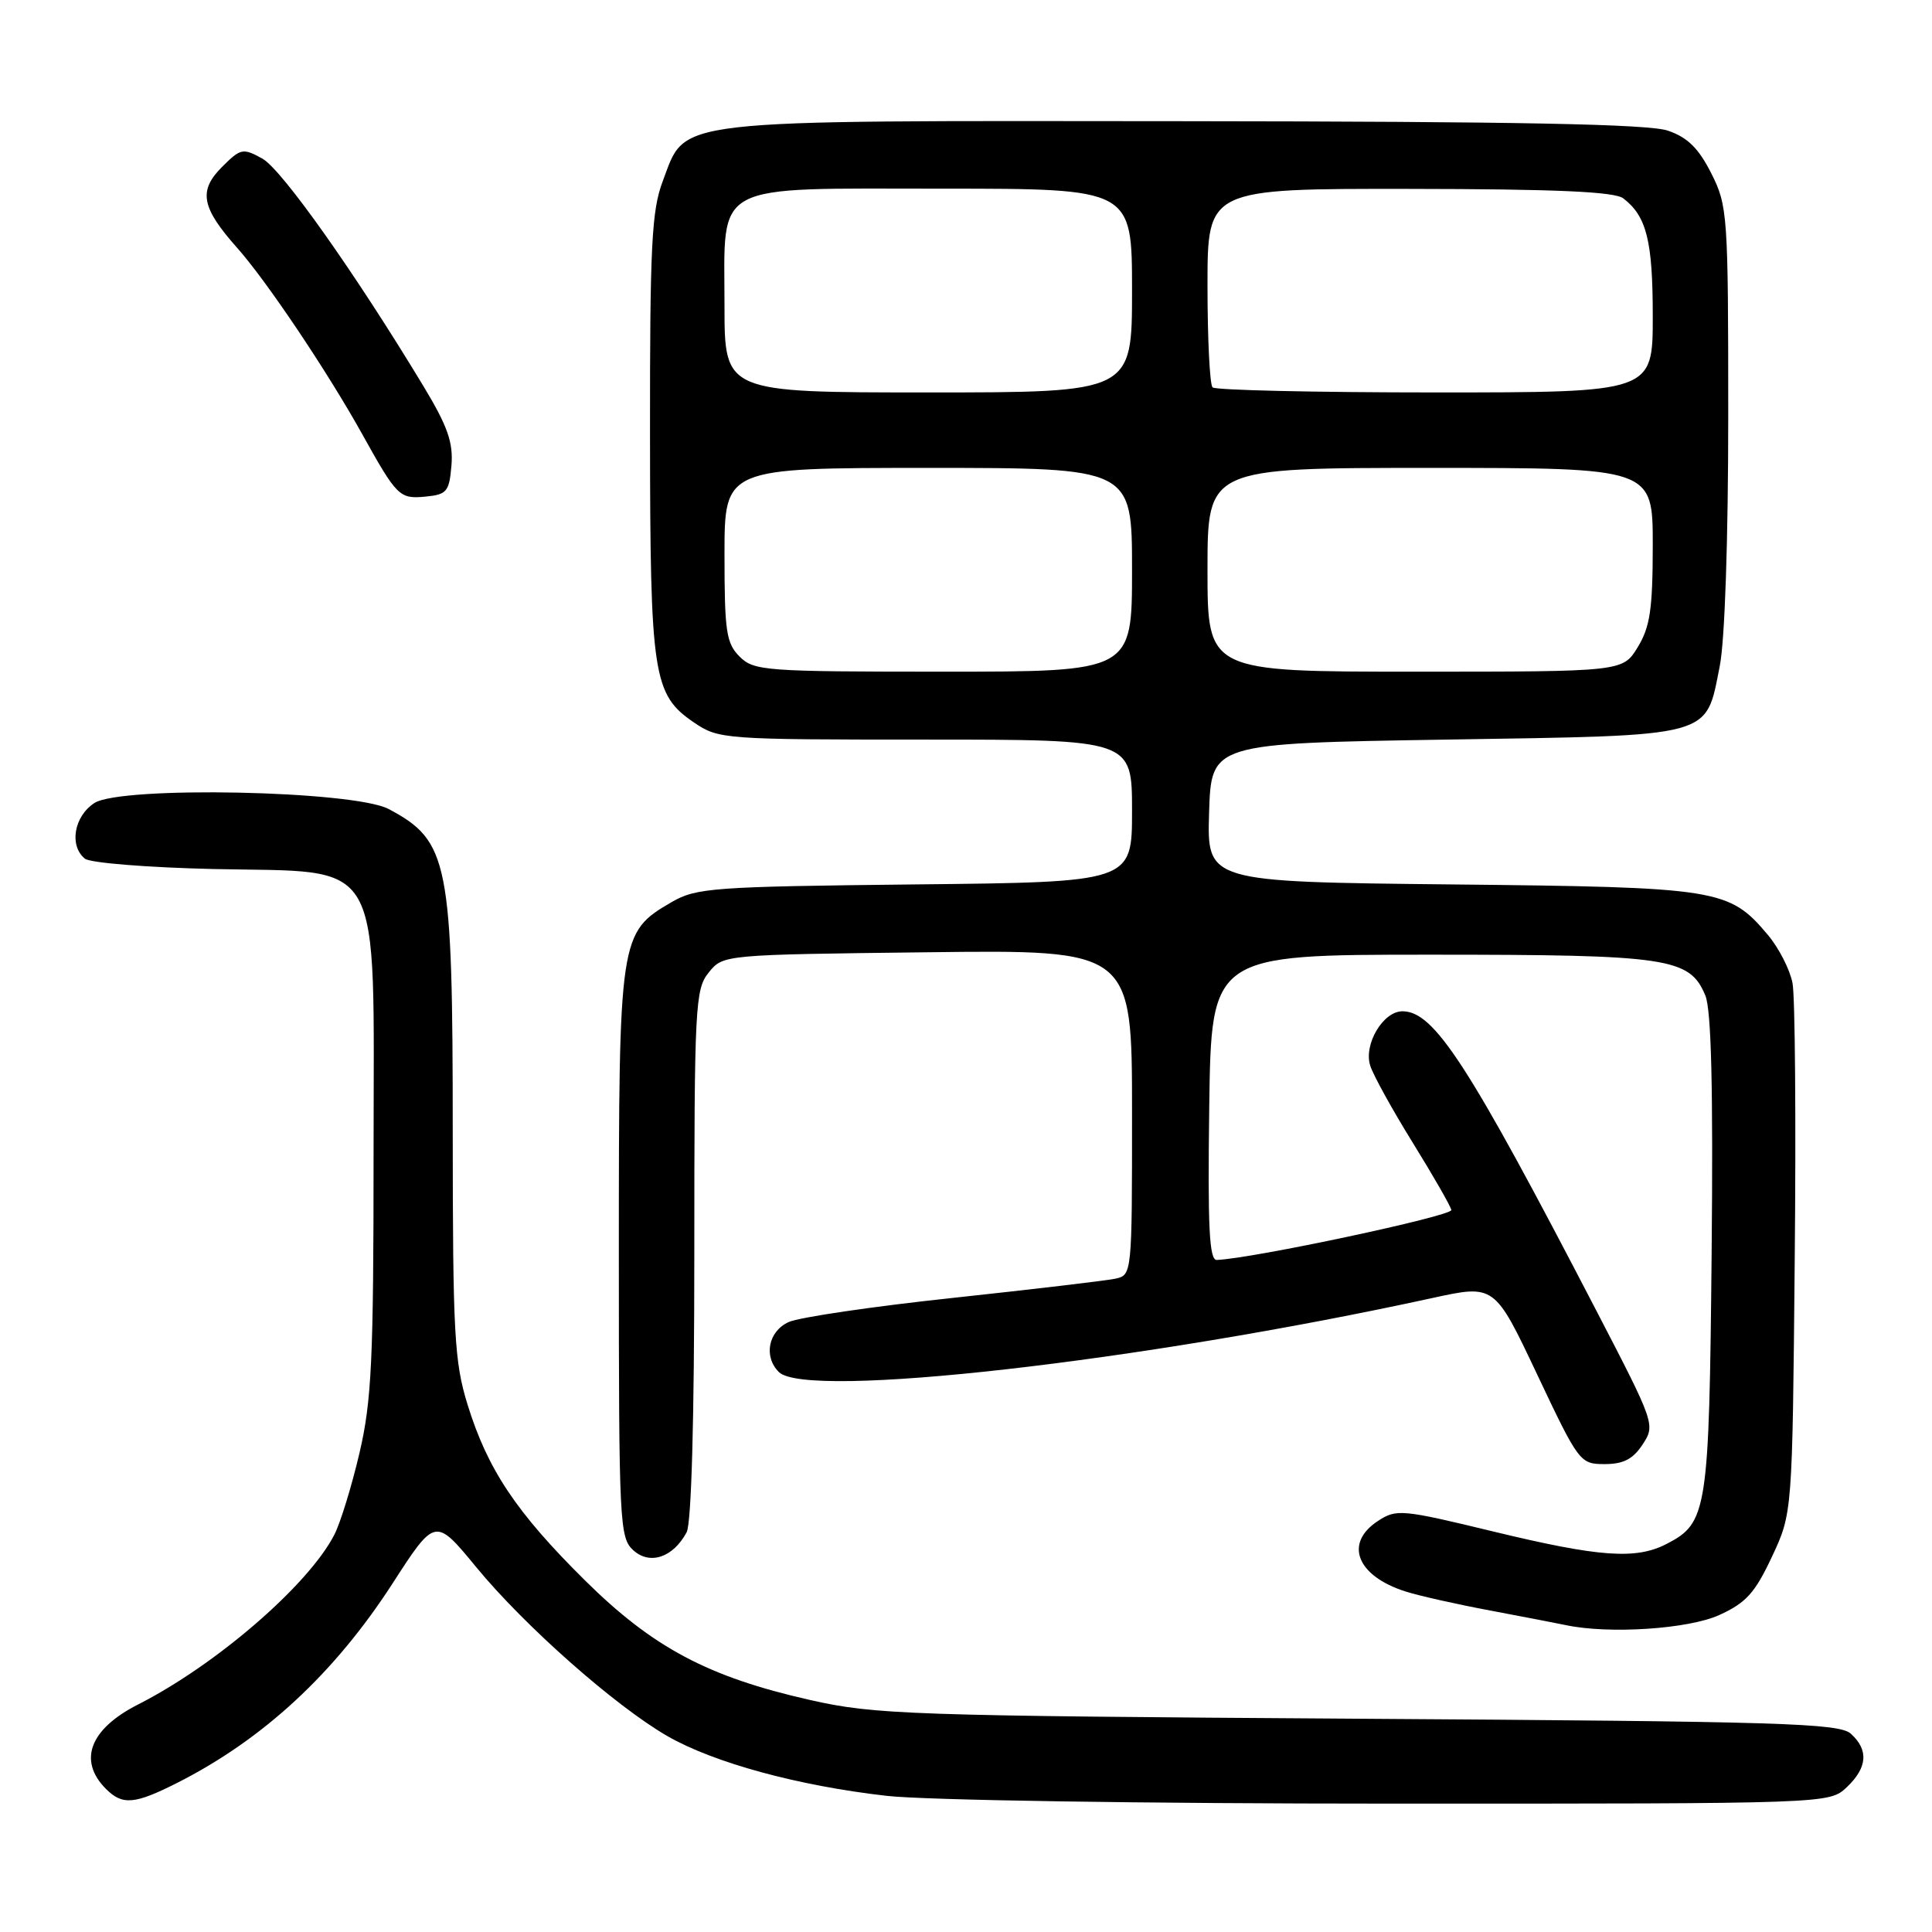 <?xml version="1.0" encoding="UTF-8" standalone="no"?>
<!DOCTYPE svg PUBLIC "-//W3C//DTD SVG 1.1//EN" "http://www.w3.org/Graphics/SVG/1.1/DTD/svg11.dtd" >
<svg xmlns="http://www.w3.org/2000/svg" xmlns:xlink="http://www.w3.org/1999/xlink" version="1.1" viewBox="0 0 256 256">
 <g >
 <path fill="currentColor"
d=" M 23.50 236.23 C 34.87 230.47 44.30 221.75 52.00 209.84 C 57.67 201.06 57.67 201.06 63.09 207.64 C 69.49 215.43 81.51 226.05 88.43 230.04 C 94.59 233.58 105.77 236.63 117.50 237.96 C 122.60 238.54 151.63 238.99 184.44 238.99 C 242.37 239.00 242.37 239.00 244.69 236.83 C 247.45 234.23 247.63 231.88 245.25 229.73 C 243.70 228.33 236.13 228.10 180.00 227.74 C 120.31 227.35 115.95 227.20 107.35 225.26 C 93.83 222.21 86.50 218.31 77.49 209.39 C 68.40 200.39 64.62 194.72 61.96 186.14 C 60.20 180.44 60.00 176.78 59.99 150.14 C 59.99 114.11 59.46 111.43 51.50 107.20 C 46.88 104.75 15.99 104.12 12.50 106.41 C 9.80 108.18 9.14 112.06 11.25 113.78 C 11.94 114.34 19.58 114.95 28.23 115.15 C 51.17 115.66 49.50 112.71 49.50 152.77 C 49.50 180.21 49.25 185.58 47.64 192.50 C 46.61 196.90 45.11 201.79 44.30 203.36 C 40.89 210.01 28.65 220.60 18.28 225.86 C 11.89 229.11 10.30 233.30 14.05 237.05 C 16.23 239.23 17.84 239.09 23.50 236.23 Z  M 227.79 214.01 C 231.36 212.39 232.54 211.08 234.79 206.28 C 237.50 200.50 237.50 200.50 237.81 167.00 C 237.99 148.57 237.86 132.05 237.52 130.28 C 237.19 128.51 235.72 125.63 234.26 123.89 C 229.10 117.76 227.80 117.56 192.21 117.19 C 159.93 116.85 159.93 116.85 160.21 107.68 C 160.50 98.50 160.50 98.50 191.65 98.00 C 227.40 97.43 225.96 97.81 227.87 88.30 C 228.55 84.92 229.00 71.60 229.00 55.05 C 229.00 28.39 228.92 27.27 226.75 22.96 C 225.07 19.64 223.61 18.20 221.00 17.31 C 218.45 16.44 201.12 16.10 157.00 16.06 C 87.94 16.00 90.99 15.64 87.82 24.00 C 86.35 27.88 86.11 32.53 86.13 57.50 C 86.15 89.62 86.53 92.05 91.98 95.75 C 95.22 97.95 95.93 98.00 122.65 98.00 C 150.00 98.00 150.00 98.00 150.00 107.44 C 150.00 116.89 150.00 116.89 121.25 117.19 C 94.47 117.48 92.26 117.64 89.00 119.53 C 82.08 123.56 82.00 124.04 82.00 166.10 C 82.00 201.88 82.09 203.77 83.92 205.42 C 86.11 207.41 89.19 206.38 90.98 203.04 C 91.62 201.84 92.00 188.09 92.00 166.18 C 92.00 133.26 92.11 131.08 93.91 128.86 C 95.82 126.50 95.83 126.50 122.91 126.18 C 150.00 125.85 150.00 125.85 150.00 147.41 C 150.00 168.95 150.00 168.96 147.75 169.44 C 146.51 169.70 136.84 170.84 126.25 171.98 C 115.66 173.11 105.88 174.55 104.50 175.18 C 101.80 176.41 101.15 179.75 103.20 181.80 C 106.85 185.45 151.10 180.44 189.77 172.00 C 198.04 170.19 198.04 170.19 203.67 182.10 C 209.20 193.79 209.36 194.00 212.63 194.00 C 215.11 194.00 216.39 193.34 217.66 191.39 C 219.35 188.81 219.29 188.63 211.51 173.64 C 194.54 140.95 190.04 134.00 185.83 134.00 C 183.26 134.00 180.67 138.38 181.56 141.20 C 181.96 142.47 184.50 147.06 187.20 151.42 C 189.90 155.78 192.20 159.79 192.31 160.33 C 192.46 161.12 165.95 166.77 161.23 166.95 C 160.23 166.99 160.02 162.62 160.23 146.75 C 160.50 126.50 160.50 126.50 189.50 126.50 C 221.15 126.50 223.89 126.91 225.97 131.92 C 226.76 133.84 227.01 144.22 226.80 166.09 C 226.47 200.22 226.23 201.80 220.85 204.57 C 216.78 206.68 211.96 206.34 197.86 202.93 C 185.72 199.99 185.03 199.93 182.58 201.54 C 178.07 204.49 179.77 208.82 186.24 210.88 C 188.03 211.45 193.10 212.59 197.50 213.41 C 201.90 214.24 206.40 215.11 207.50 215.34 C 213.20 216.55 223.71 215.86 227.79 214.01 Z  M 59.82 61.67 C 60.07 58.63 59.30 56.45 56.11 51.17 C 47.05 36.17 37.34 22.45 34.77 21.02 C 32.18 19.59 31.89 19.65 29.41 22.13 C 26.26 25.28 26.68 27.51 31.44 32.86 C 35.32 37.22 43.36 49.20 47.98 57.50 C 52.61 65.82 52.93 66.14 56.41 65.80 C 59.21 65.53 59.53 65.14 59.82 61.67 Z  M 98.00 87.00 C 96.23 85.23 96.00 83.67 96.00 73.50 C 96.00 62.00 96.00 62.00 123.00 62.00 C 150.00 62.00 150.00 62.00 150.00 75.50 C 150.00 89.00 150.00 89.00 125.00 89.00 C 101.33 89.00 99.89 88.89 98.00 87.00 Z  M 160.00 75.50 C 160.00 62.00 160.00 62.00 189.50 62.00 C 219.00 62.00 219.00 62.00 219.00 72.25 C 218.99 80.70 218.65 83.07 217.01 85.75 C 215.03 89.00 215.03 89.00 187.51 89.00 C 160.00 89.00 160.00 89.00 160.00 75.50 Z  M 96.00 40.50 C 96.00 23.91 93.96 25.00 125.00 25.00 C 150.00 25.00 150.00 25.00 150.00 38.50 C 150.00 52.00 150.00 52.00 123.00 52.00 C 96.00 52.00 96.00 52.00 96.00 40.50 Z  M 160.67 51.33 C 160.30 50.97 160.00 44.89 160.00 37.83 C 160.00 25.00 160.00 25.00 186.75 25.03 C 206.20 25.05 213.93 25.40 215.09 26.28 C 218.19 28.66 219.00 31.91 219.00 41.93 C 219.00 52.00 219.00 52.00 190.17 52.00 C 174.31 52.00 161.03 51.70 160.67 51.33 Z "/>
</g>
</svg>